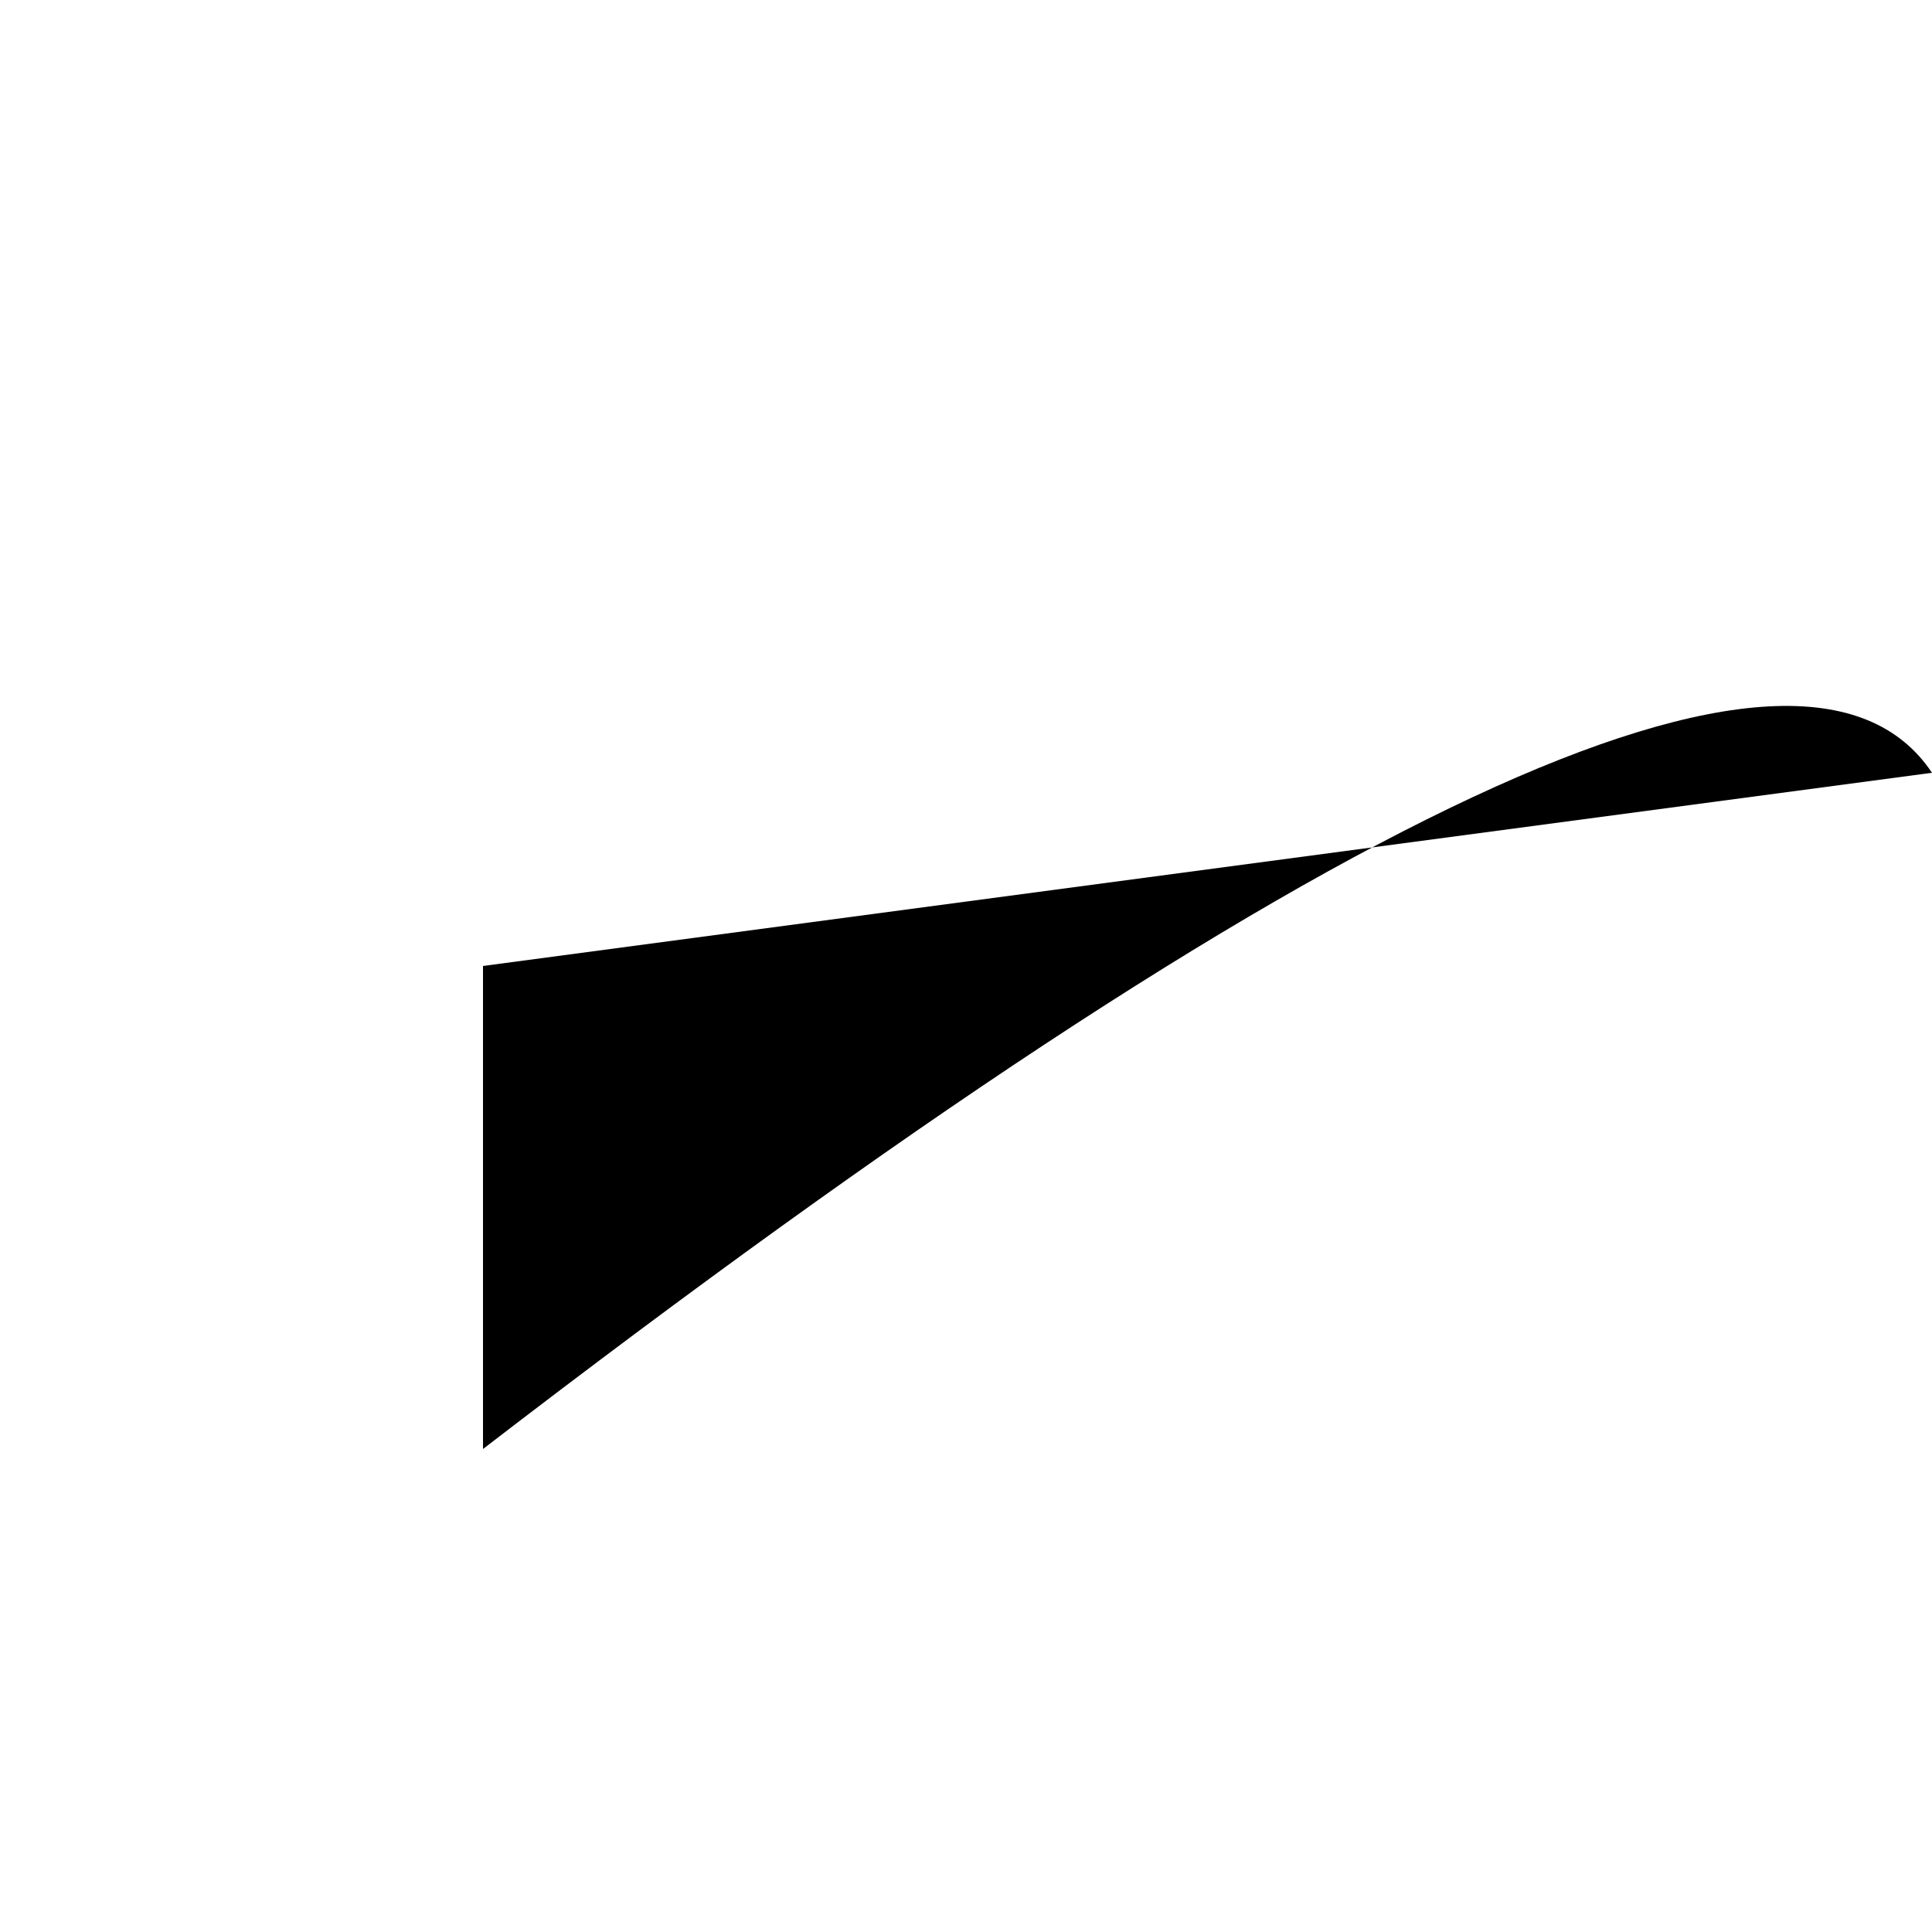 <svg xmlns="http://www.w3.org/2000/svg" viewBox="0 0 200 200">
    <!-- A path combining a quadratic bezier and a line that intersect -->
    <path d="M 50,150 Q 180,50 200,80 L 50,100" />

    <!-- Key points -->
    <!-- <circle cx="50" cy="150" r="3" fill="red" />
    <circle cx="180" cy="50" r="3" fill="blue" />
    <circle cx="200" cy="80" r="3" fill="green" />
    <circle cx="50" cy="100" r="3" fill="purple" /> -->
</svg>